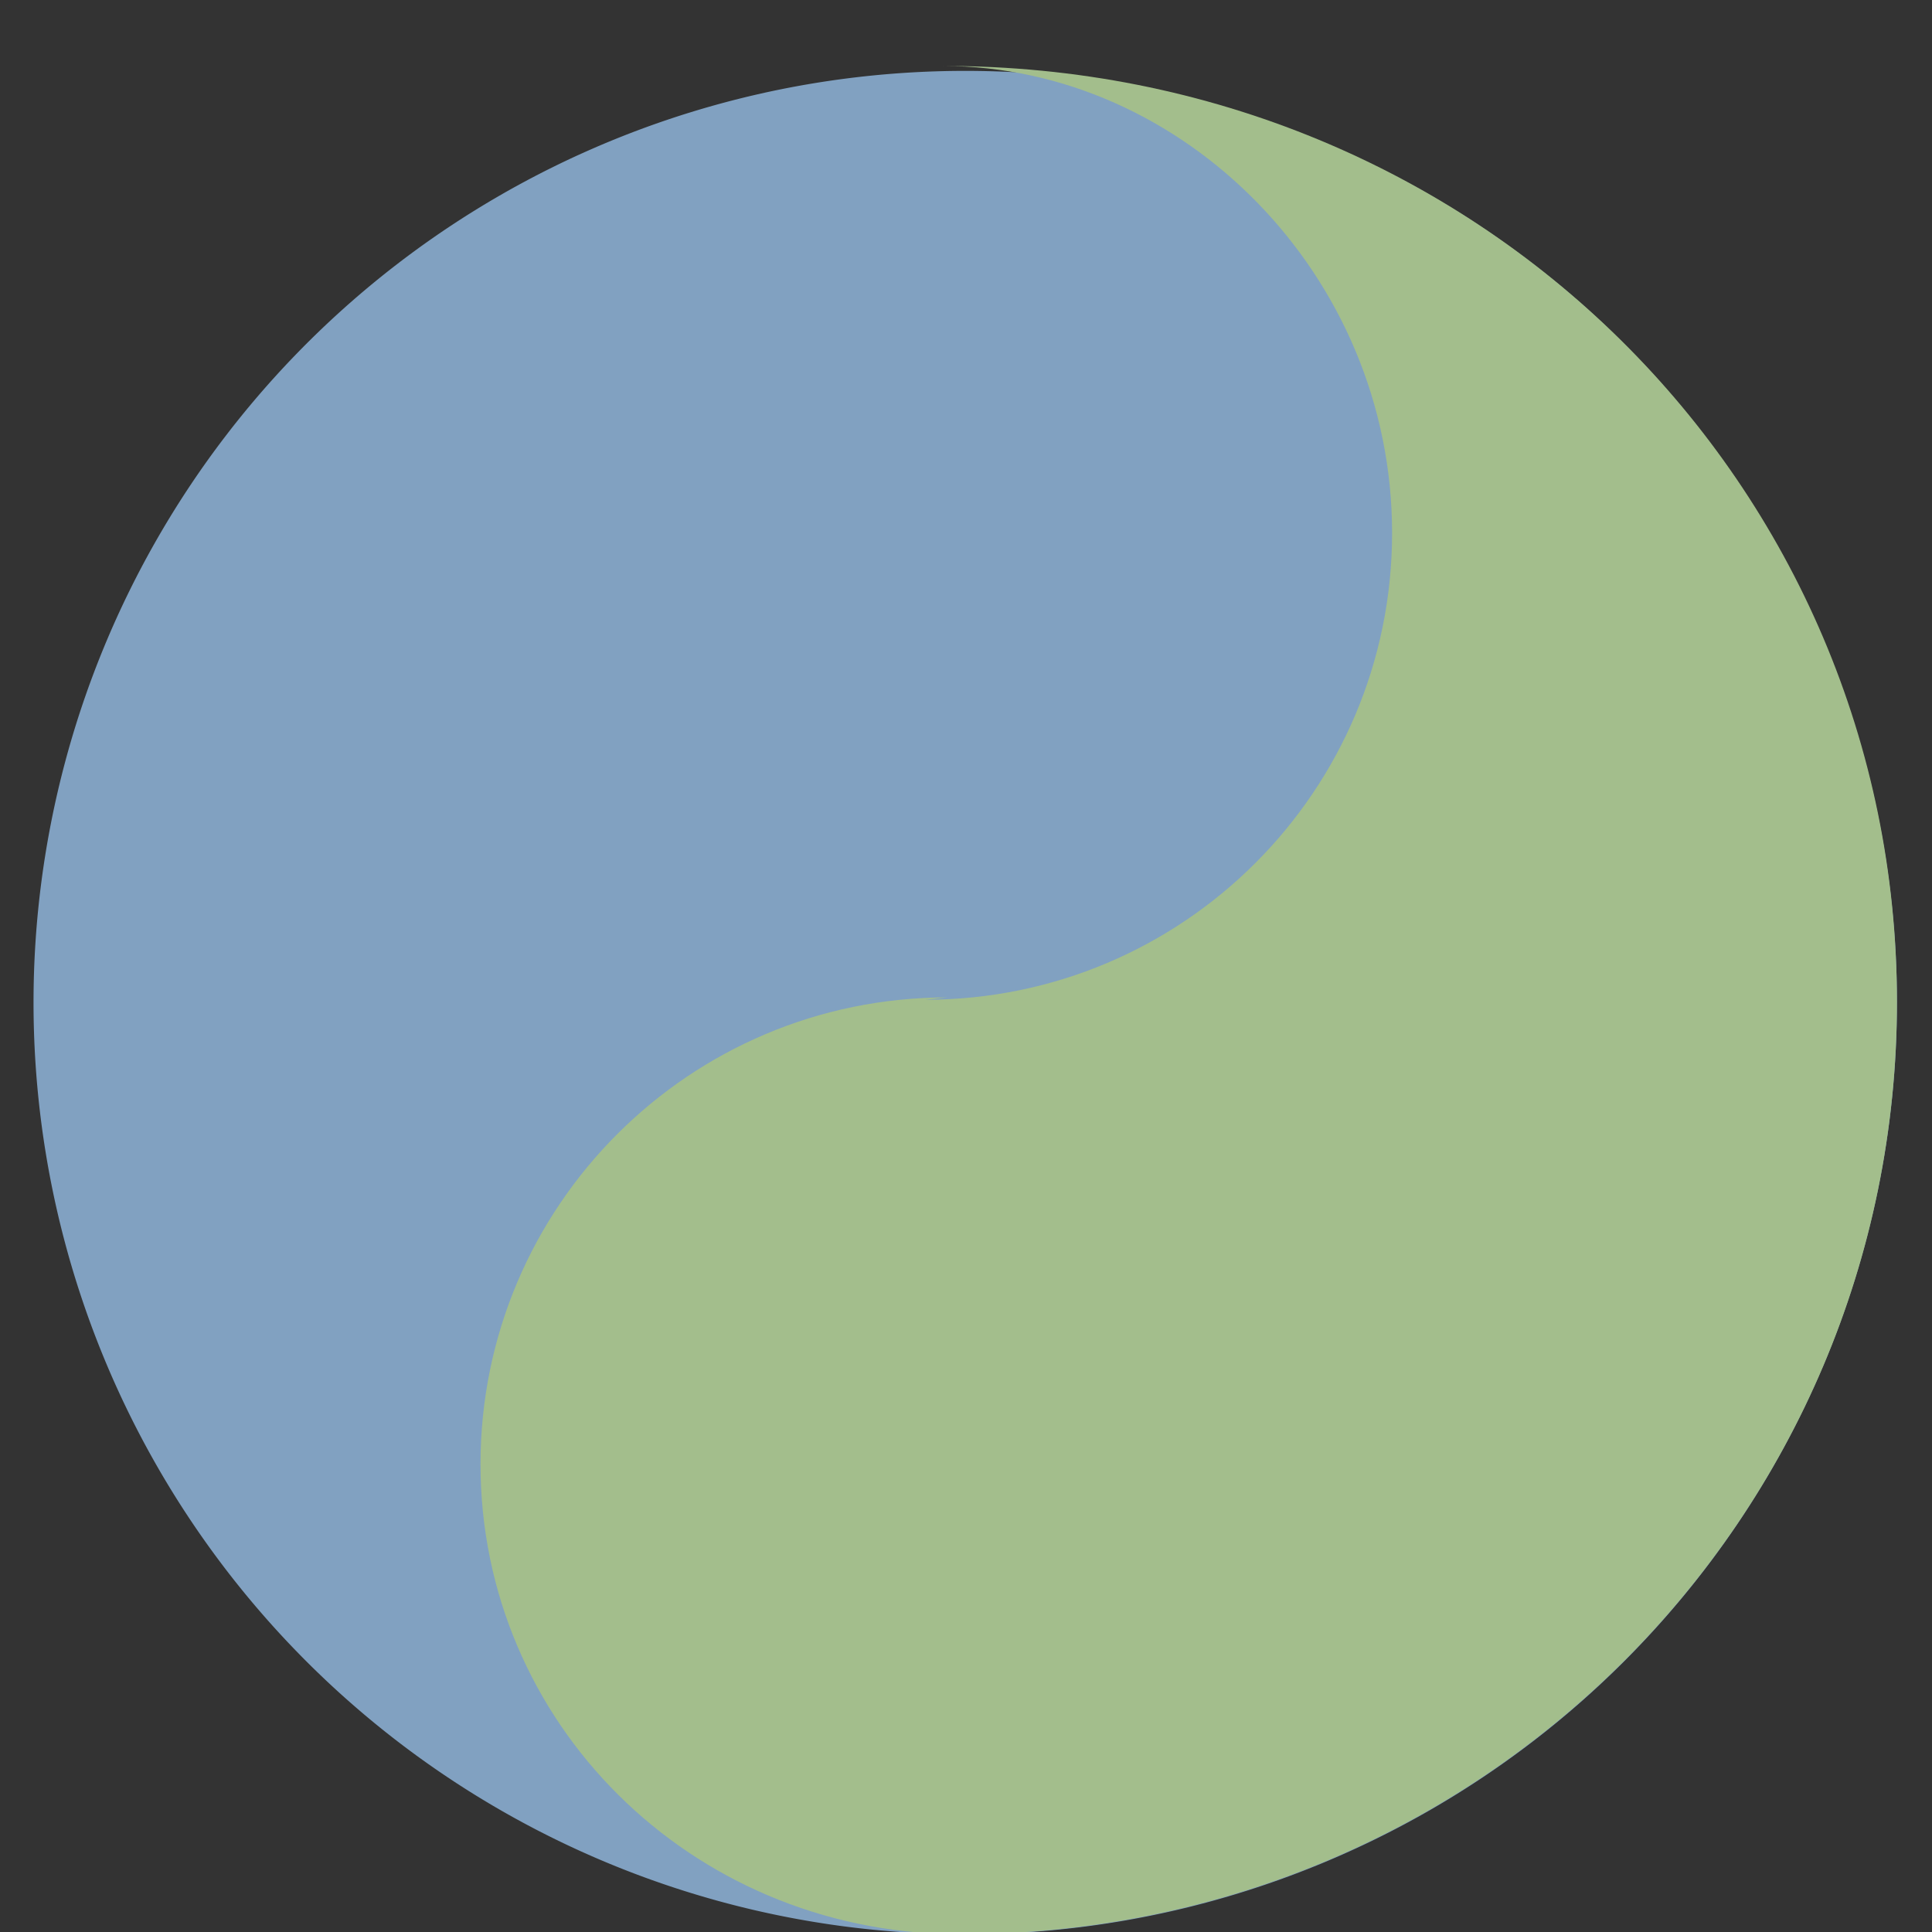 <?xml version="1.0" encoding="UTF-8" standalone="no"?>
<svg
   height="48"
   viewBox="0 0 48 48"
   width="48"
   version="1.1"
   id="svg10"
   sodipodi:docname="org.midori_browser.Midori.svg"
   inkscape:version="1.1.2 (0a00cf5339, 2022-02-04)"
   xmlns:inkscape="http://www.inkscape.org/namespaces/inkscape"
   xmlns:sodipodi="http://sodipodi.sourceforge.net/DTD/sodipodi-0.dtd"
   xmlns="http://www.w3.org/2000/svg"
   xmlns:svg="http://www.w3.org/2000/svg"
   xmlns:rdf="http://www.w3.org/1999/02/22-rdf-syntax-ns#"
   xmlns:cc="http://creativecommons.org/ns#"
   xmlns:dc="http://purl.org/dc/elements/1.1/">
  <rect x="0" y="0" width="48" height="48" fill="#333333" stroke="none"/>
  <defs
     id="defs14" />
  <sodipodi:namedview
     pagecolor="#ffffff"
     bordercolor="#666666"
     borderopacity="1"
     objecttolerance="10"
     gridtolerance="10"
     guidetolerance="10"
     inkscape:pageopacity="0"
     inkscape:pageshadow="2"
     inkscape:window-width="1920"
     inkscape:window-height="1028"
     id="namedview12"
     showgrid="false"
     inkscape:zoom="13.376104"
     inkscape:cx="18.204106"
     inkscape:cy="27.100568"
     inkscape:window-x="0"
     inkscape:window-y="24"
     inkscape:window-maximized="1"
     inkscape:current-layer="g8"
     inkscape:pagecheckerboard="0" />
  <g
     fill-rule="evenodd"
     transform="translate(0 -1004.362)"
     id="g8">
    <path
       d="m196.275 575.175c-121.139 0-219.343 98.204-219.343 219.343 0 93.871 58.967 173.969 141.881 205.272-78.725-33.298-133.967-111.253-133.967-202.107 0-121.139 98.204-219.343 219.343-219.343 27.264 0 53.367 4.98 77.45 14.071-26.239-11.096-55.082-17.236-85.363-17.236z"
       fill="#ffffff"
       fill-opacity=".158"
       id="path2" />
    <path
       id="circle4"
       style="fill:#81a1c1;fill-opacity:1"
       d="m 47.129,1029.271 a 23.148,23.148 0 0 1 -23.148,23.148 23.148,23.148 0 0 1 -23.148,-23.148 23.148,23.148 0 0 1 23.148,-23.148 23.148,23.148 0 0 1 23.148,23.148 z" />
    <path
       id="path6"
       style="fill:#a3be8c;fill-opacity:1"
       d="M 23.432 1.639 C 29.393 1.646 34.586 6.838 34.586 13.242 C 34.586 19.646 29.394 24.838 22.99 24.838 L 23.533 24.781 C 17.129 24.781 11.938 29.973 11.938 36.377 C 11.938 42.781 17.128 47.971 23.703 48.055 C 36.717 48.139 47.129 37.73 47.129 24.887 C 47.129 12.044 36.717 1.629 23.432 1.639 z "
       transform="translate(0,1004.362)" />
  </g>
</svg>
